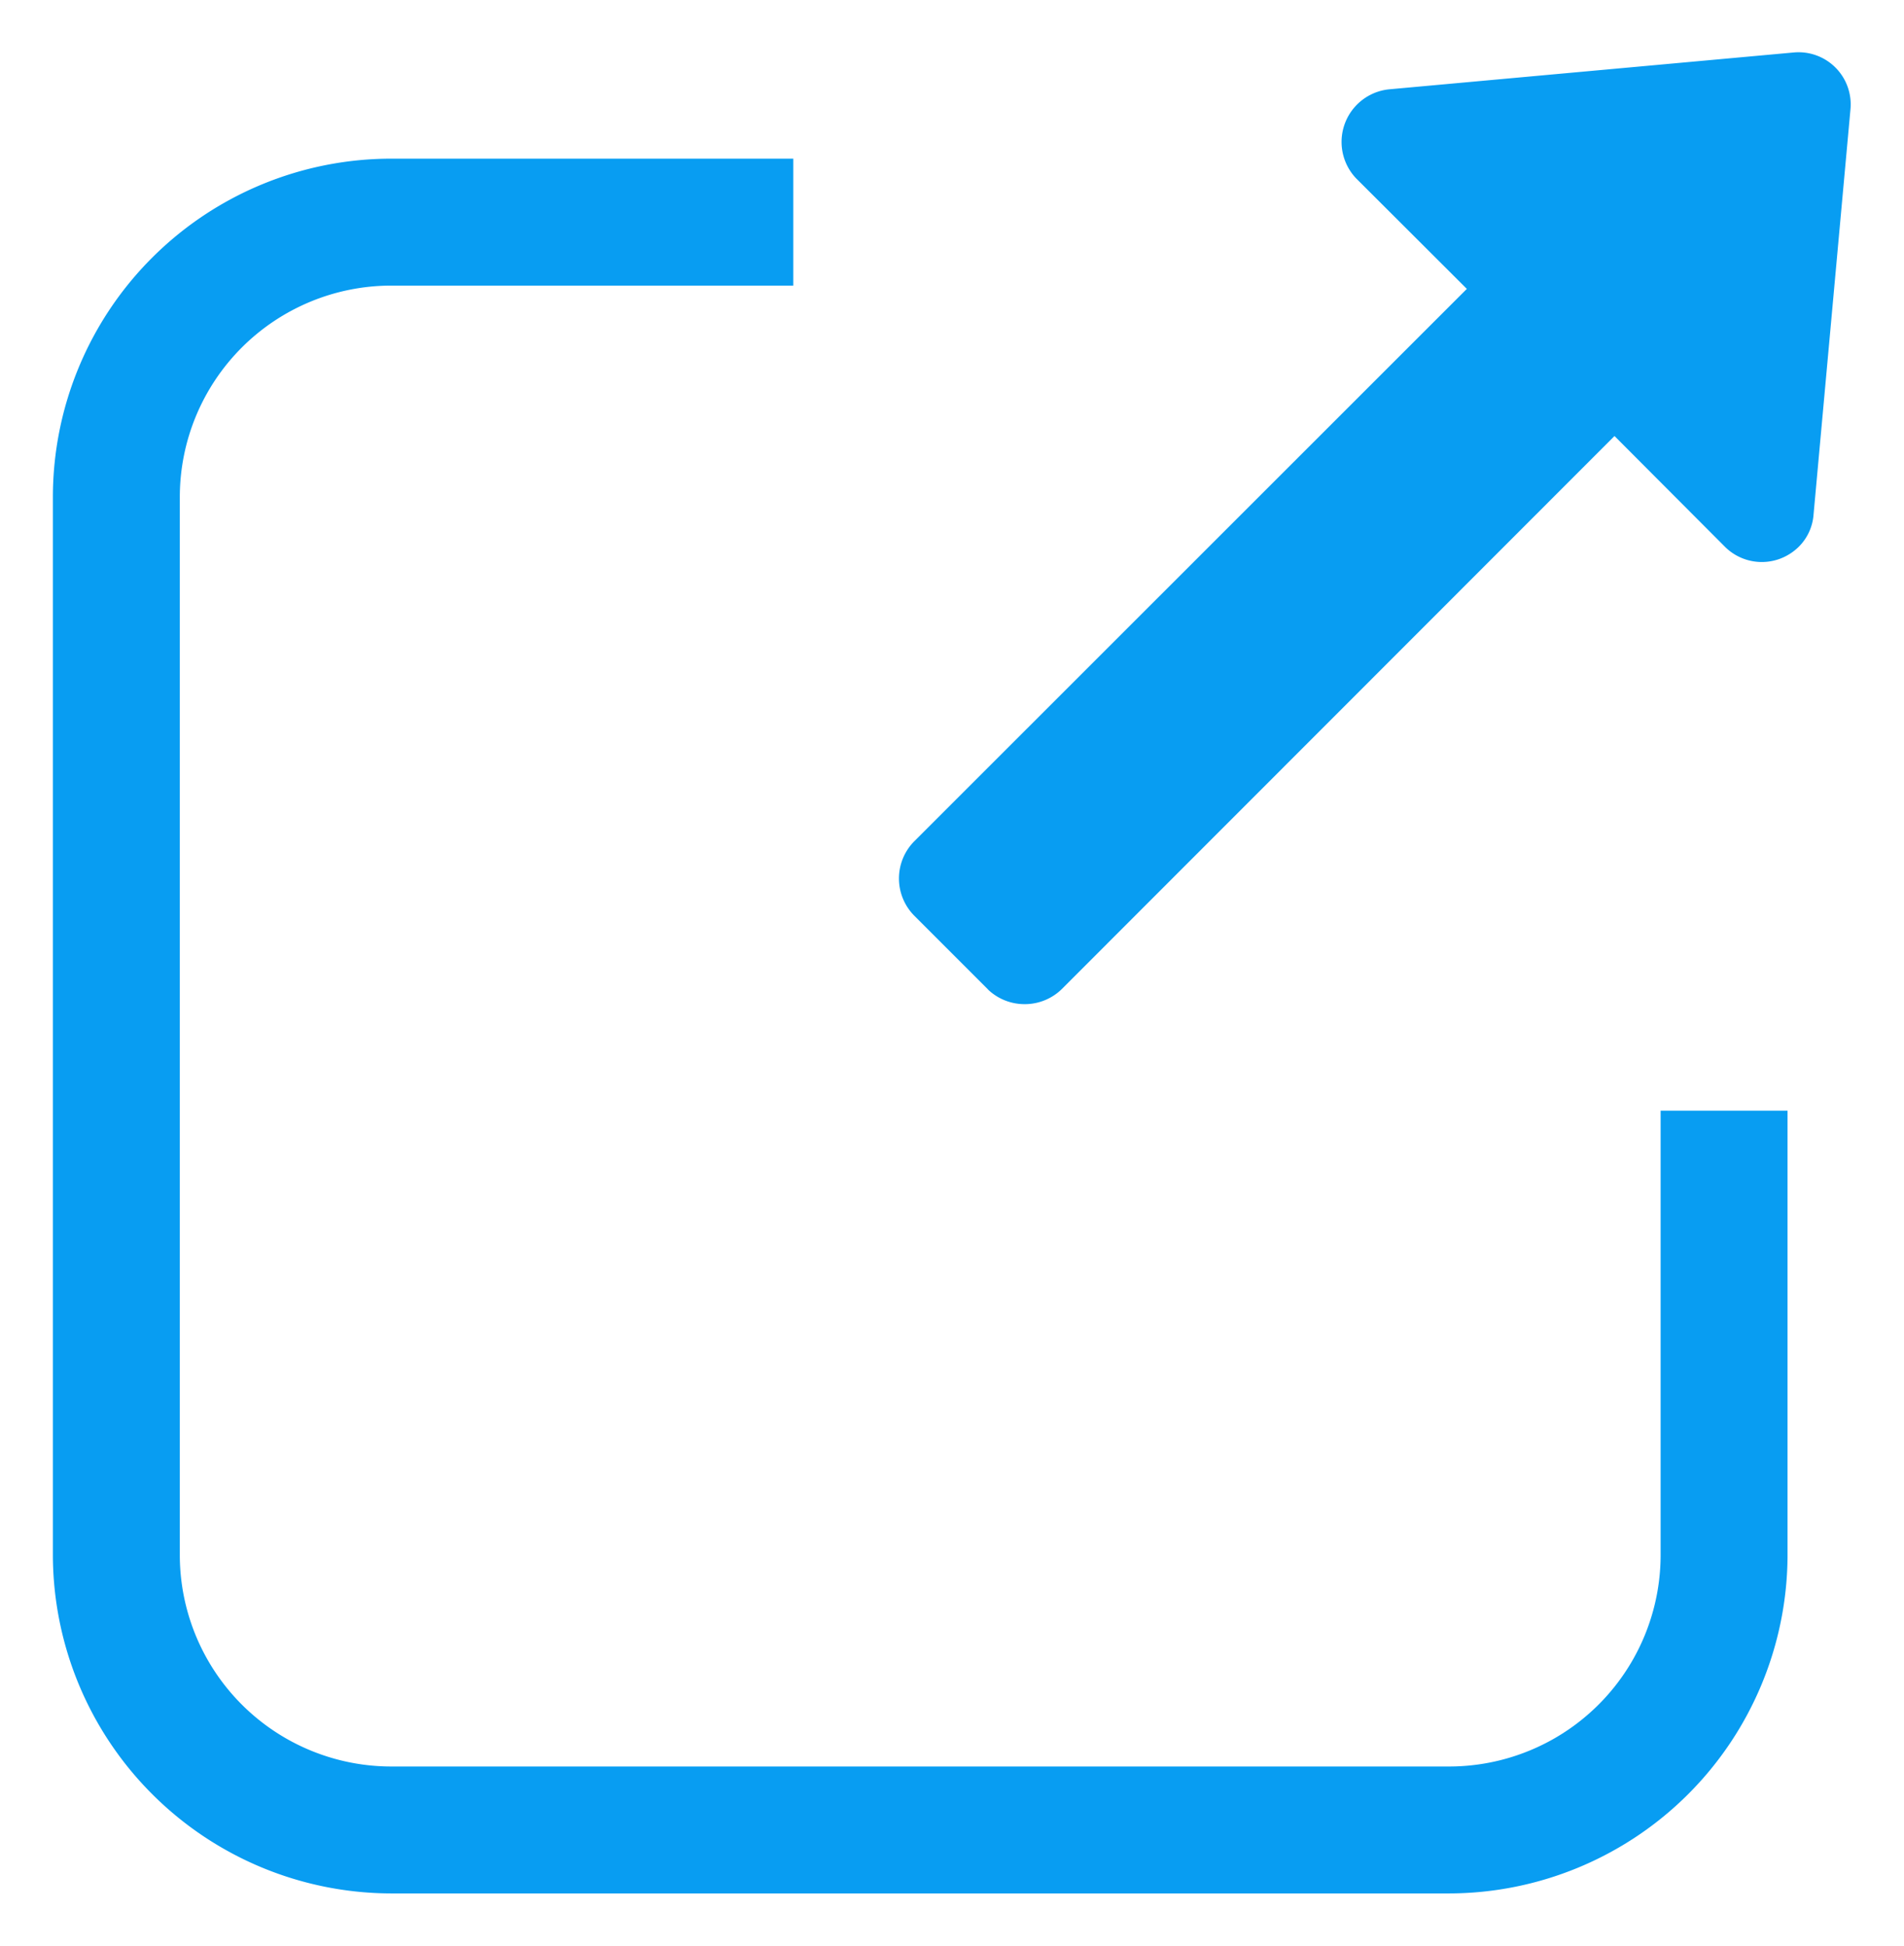 <svg xmlns="http://www.w3.org/2000/svg" width="18.001" height="18.4" viewBox="0 0 18.001 18.4">
    <path fill="#089df2" stroke="rgba(0,0,0,0)" stroke-miterlimit="10" d="M1706.2 10624.4a3.205 3.205 0 0 1-3.2-3.2v-10a3.2 3.2 0 0 1 3.2-3.2h3.8v1.2h-3.8a2 2 0 0 0-2 2v10a2 2 0 0 0 2 2h10a2 2 0 0 0 2-2v-4.2h1.2v4.2a3.206 3.206 0 0 1-3.2 3.2zm5.642-8.545l-.7-.7a.5.5 0 0 1 0-.7l5.226-5.224-1.048-1.046a.5.5 0 0 1 .307-.84l3.832-.349a.493.493 0 0 1 .536.536l-.349 3.831a.478.478 0 0 1-.141.307.506.506 0 0 1-.181.114.494.494 0 0 1-.515-.114l-1.045-1.048-5.226 5.229a.5.5 0 0 1-.349.142.5.5 0 0 1-.348-.138z" transform="translate(-1702.5 -10606.5)"/>
</svg>

